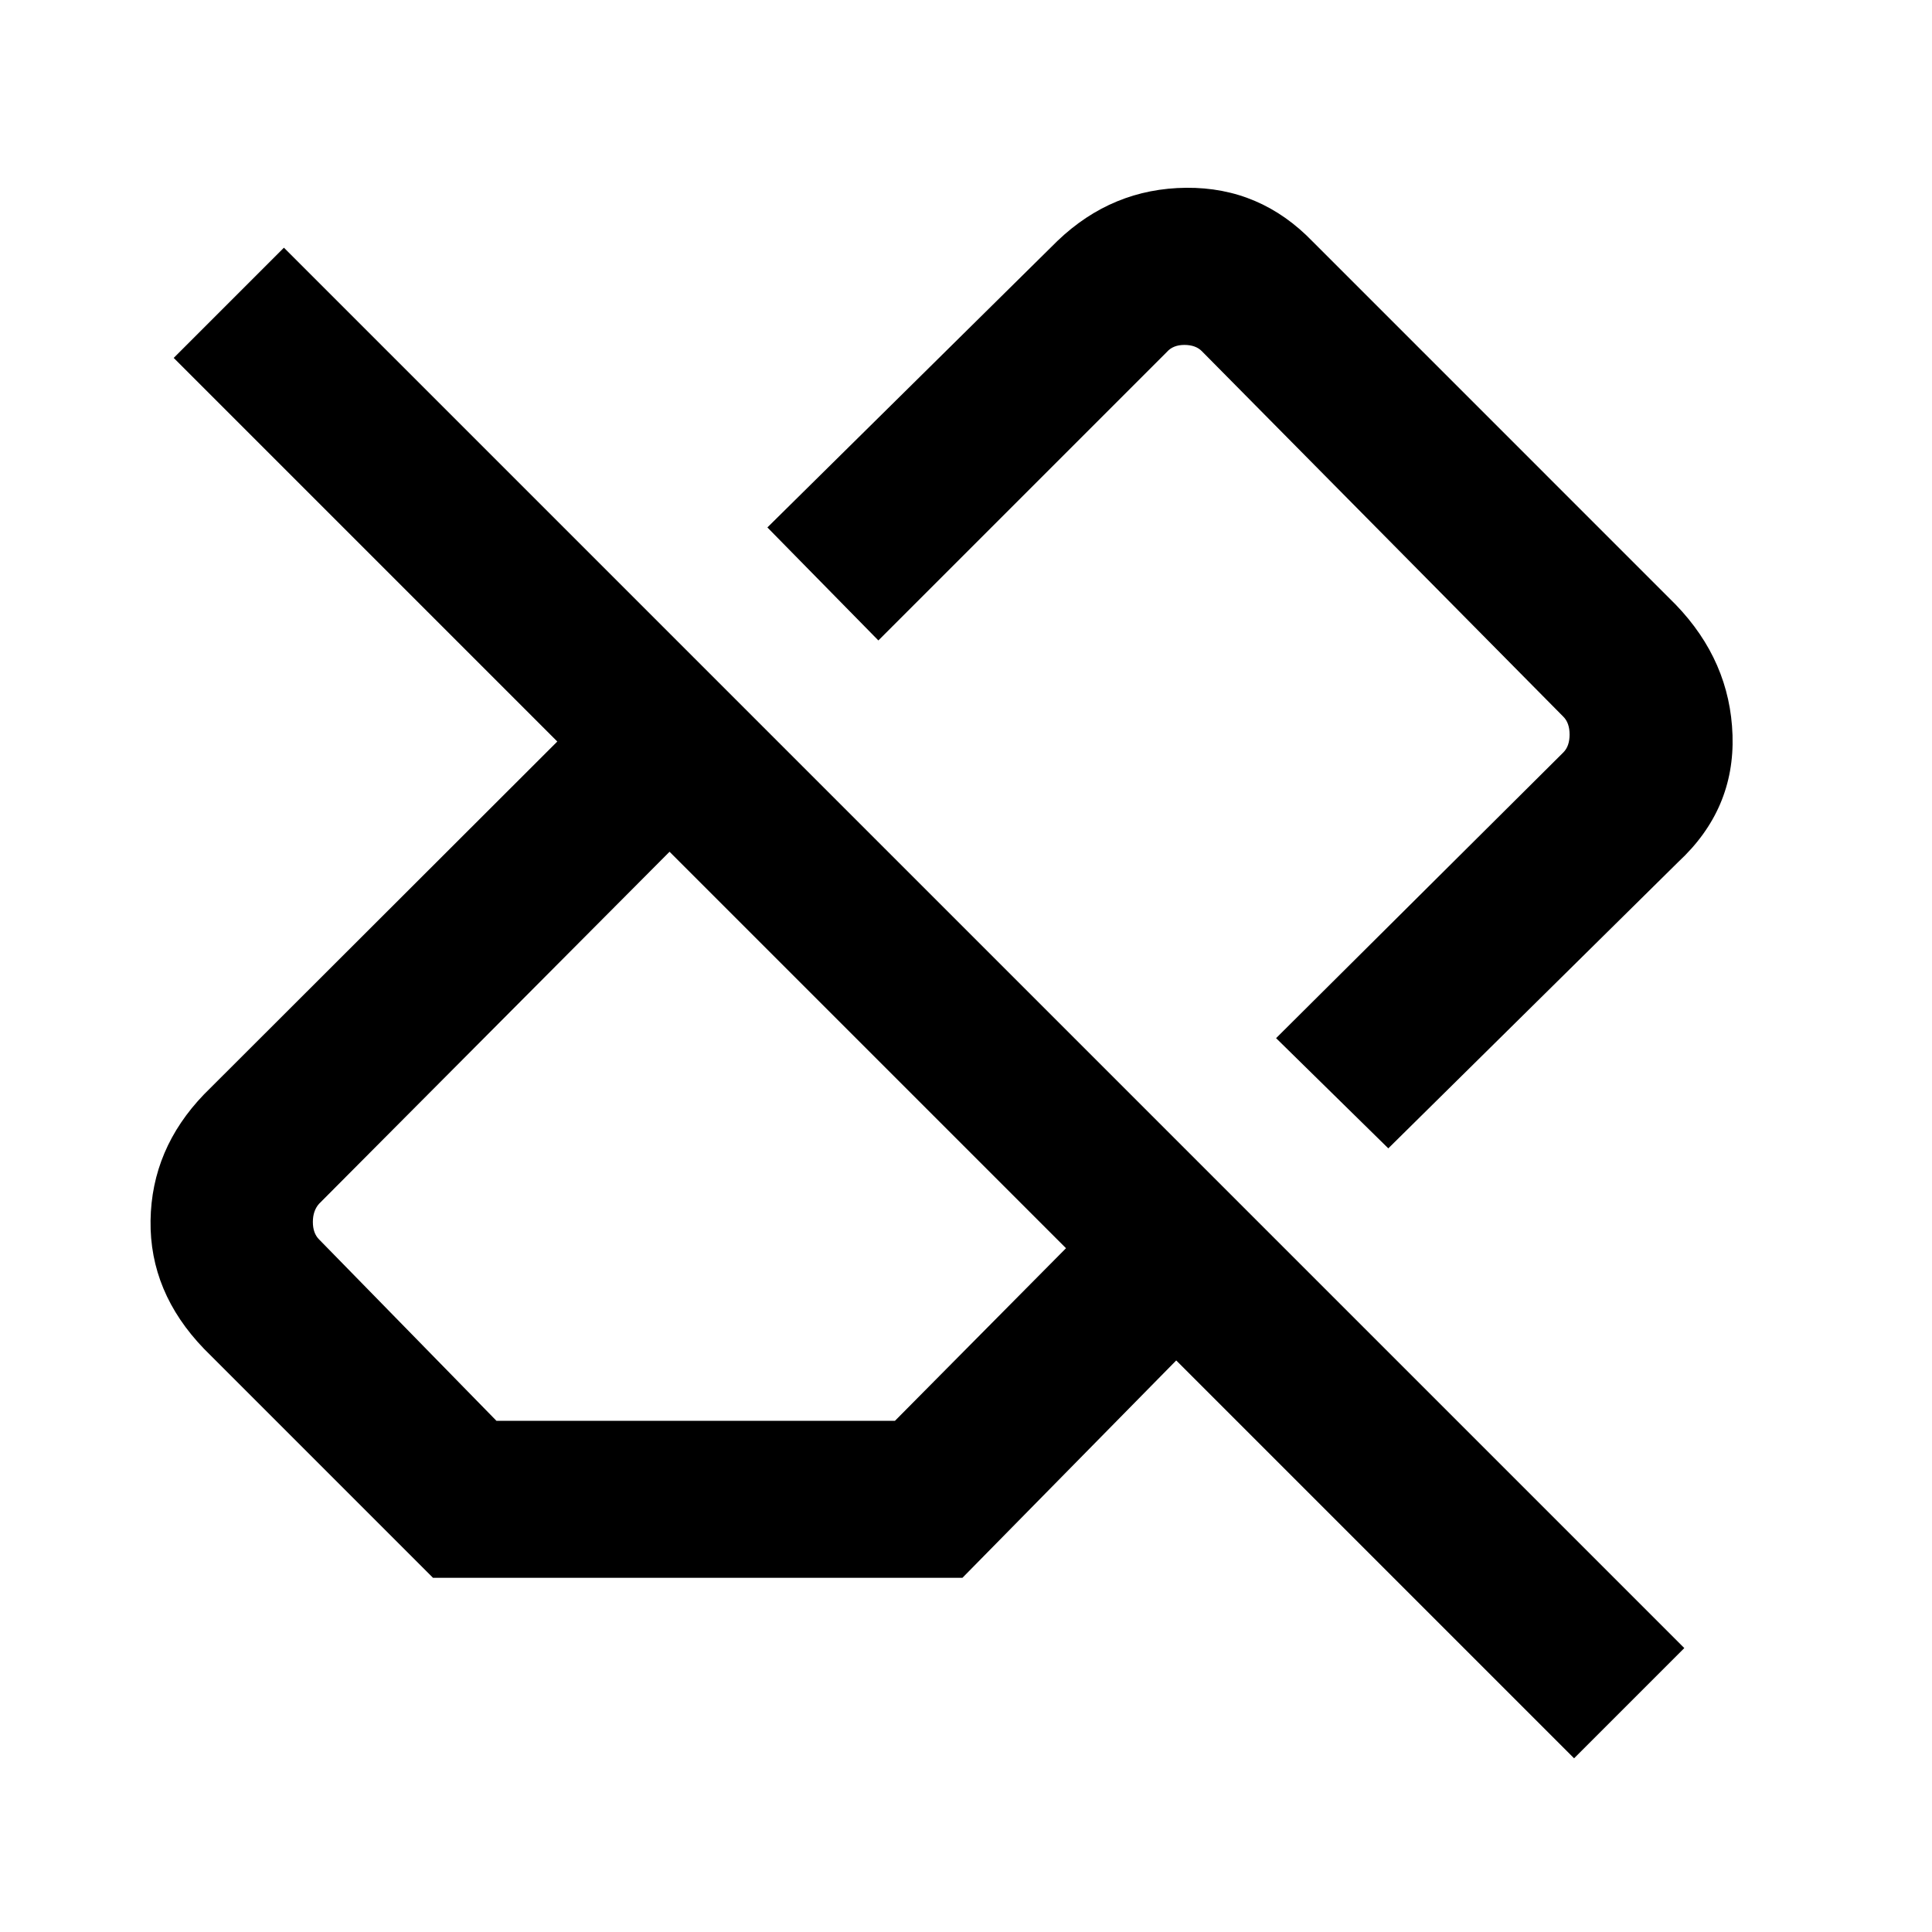 <svg xmlns="http://www.w3.org/2000/svg" height="20" viewBox="0 -960 960 960" width="20"><path d="M782.15-86.31 584.46-284 478.23-176H215.15L101.39-289.77q-27.08-28.08-26.58-63.73t26.58-62.73l175.53-175.31L86.31-782.15l54.77-54.77 695.84 695.84-54.77 54.77ZM246.69-254h198l85-85.77-197-197-174.15 174.92q-3.08 3.46-3.08 9.04 0 5.58 3.08 8.66L246.69-254Zm443.15-135.39-55.76-54.76 142.76-142q3.08-3.08 3.08-8.85t-3.08-8.85L597.15-785.54q-3.07-3.07-8.65-3.07t-8.66 3.46L436.46-641.77l-55.15-56.15 144.15-142.39q27.23-26.07 64-26.38 36.77-.31 62.85 26.77l180.3 180.31q27.08 28.07 28.27 64.92 1.19 36.84-26.88 62.92L689.84-389.39ZM535.46-543.15ZM431.69-436.77Z"/></svg>